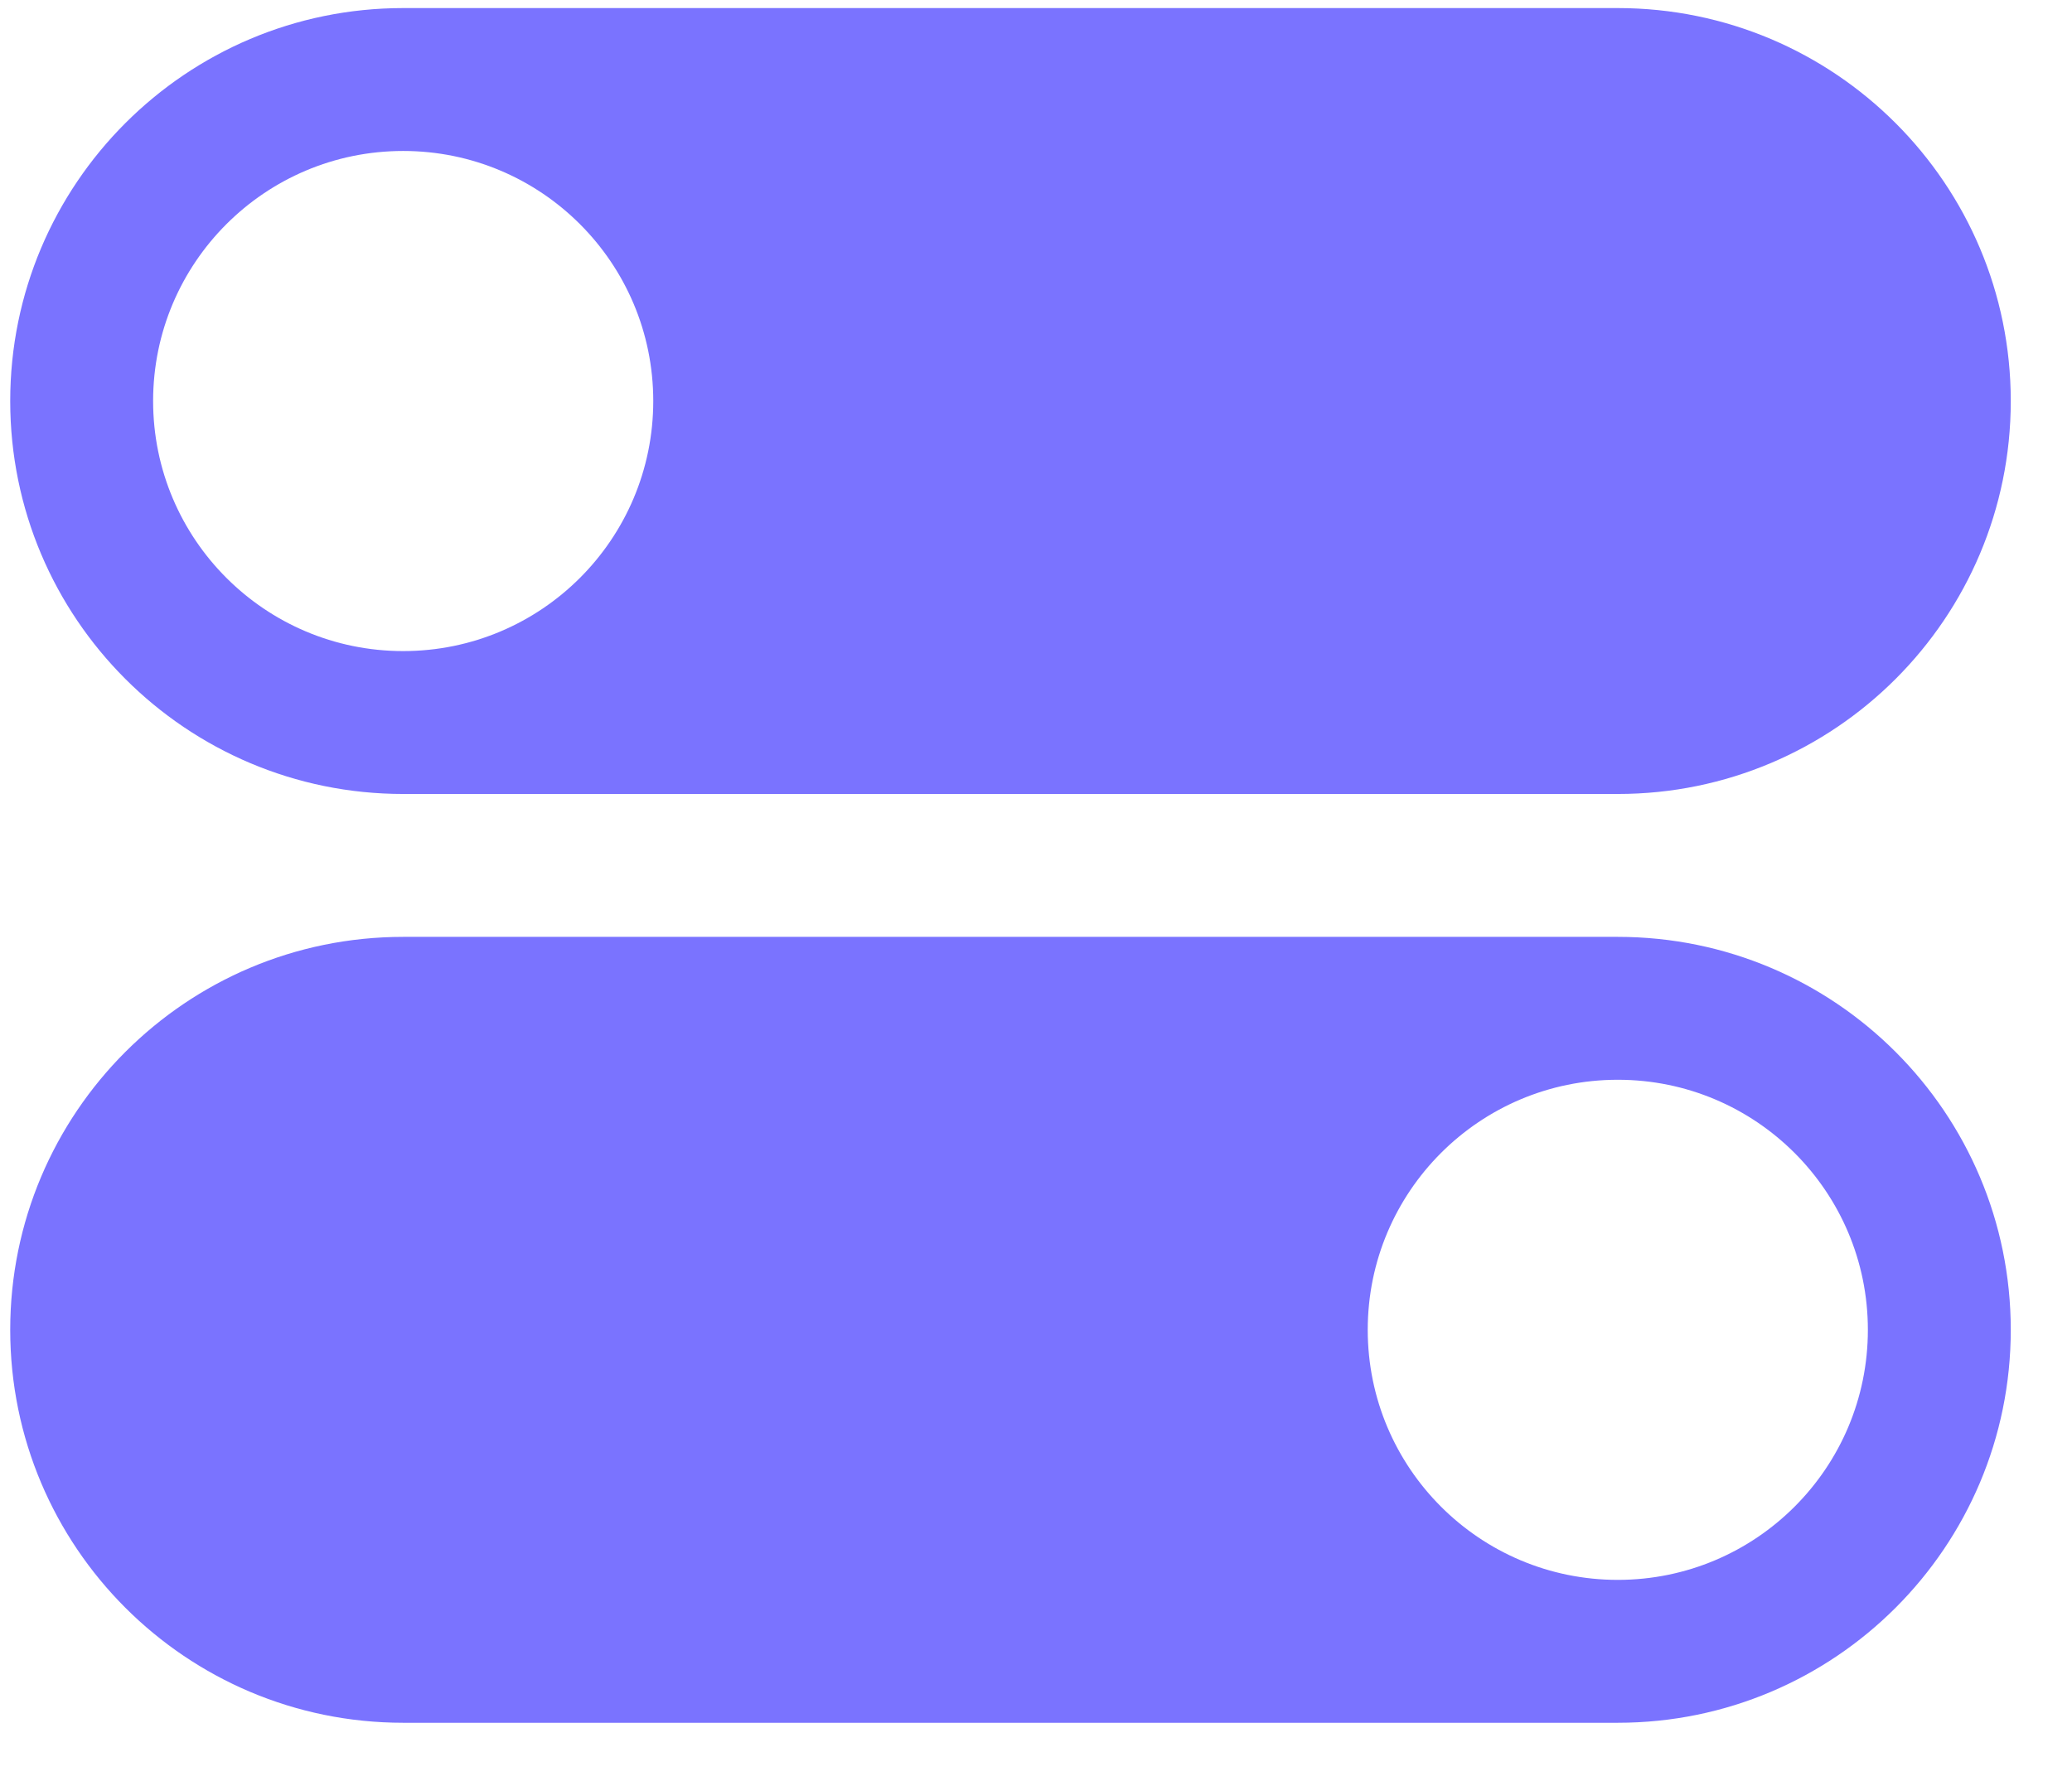 <svg width="29" height="25" viewBox="0 0 29 25" fill="none" xmlns="http://www.w3.org/2000/svg">
<path fill-rule="evenodd" clip-rule="evenodd" d="M28.143 5.613C28.143 2.576 25.68 0.113 22.643 0.113H5.643C2.605 0.113 0.143 2.576 0.143 5.613C0.143 8.651 2.605 11.113 5.643 11.113H22.643C25.68 11.113 28.143 8.651 28.143 5.613ZM2.143 5.613C2.143 7.546 3.71 9.113 5.643 9.113C7.576 9.113 9.143 7.546 9.143 5.613C9.143 3.68 7.576 2.113 5.643 2.113C3.71 2.113 2.143 3.68 2.143 5.613ZM0.143 18.613C0.143 15.576 2.605 13.113 5.643 13.113H22.643C25.68 13.113 28.143 15.576 28.143 18.613C28.143 21.651 25.68 24.113 22.643 24.113H5.643C2.605 24.113 0.143 21.651 0.143 18.613ZM19.143 18.613C19.143 20.546 20.71 22.113 22.643 22.113C24.576 22.113 26.143 20.546 26.143 18.613C26.143 16.68 24.576 15.113 22.643 15.113C20.71 15.113 19.143 16.68 19.143 18.613Z" fill="#7A73FF"/>
</svg>
